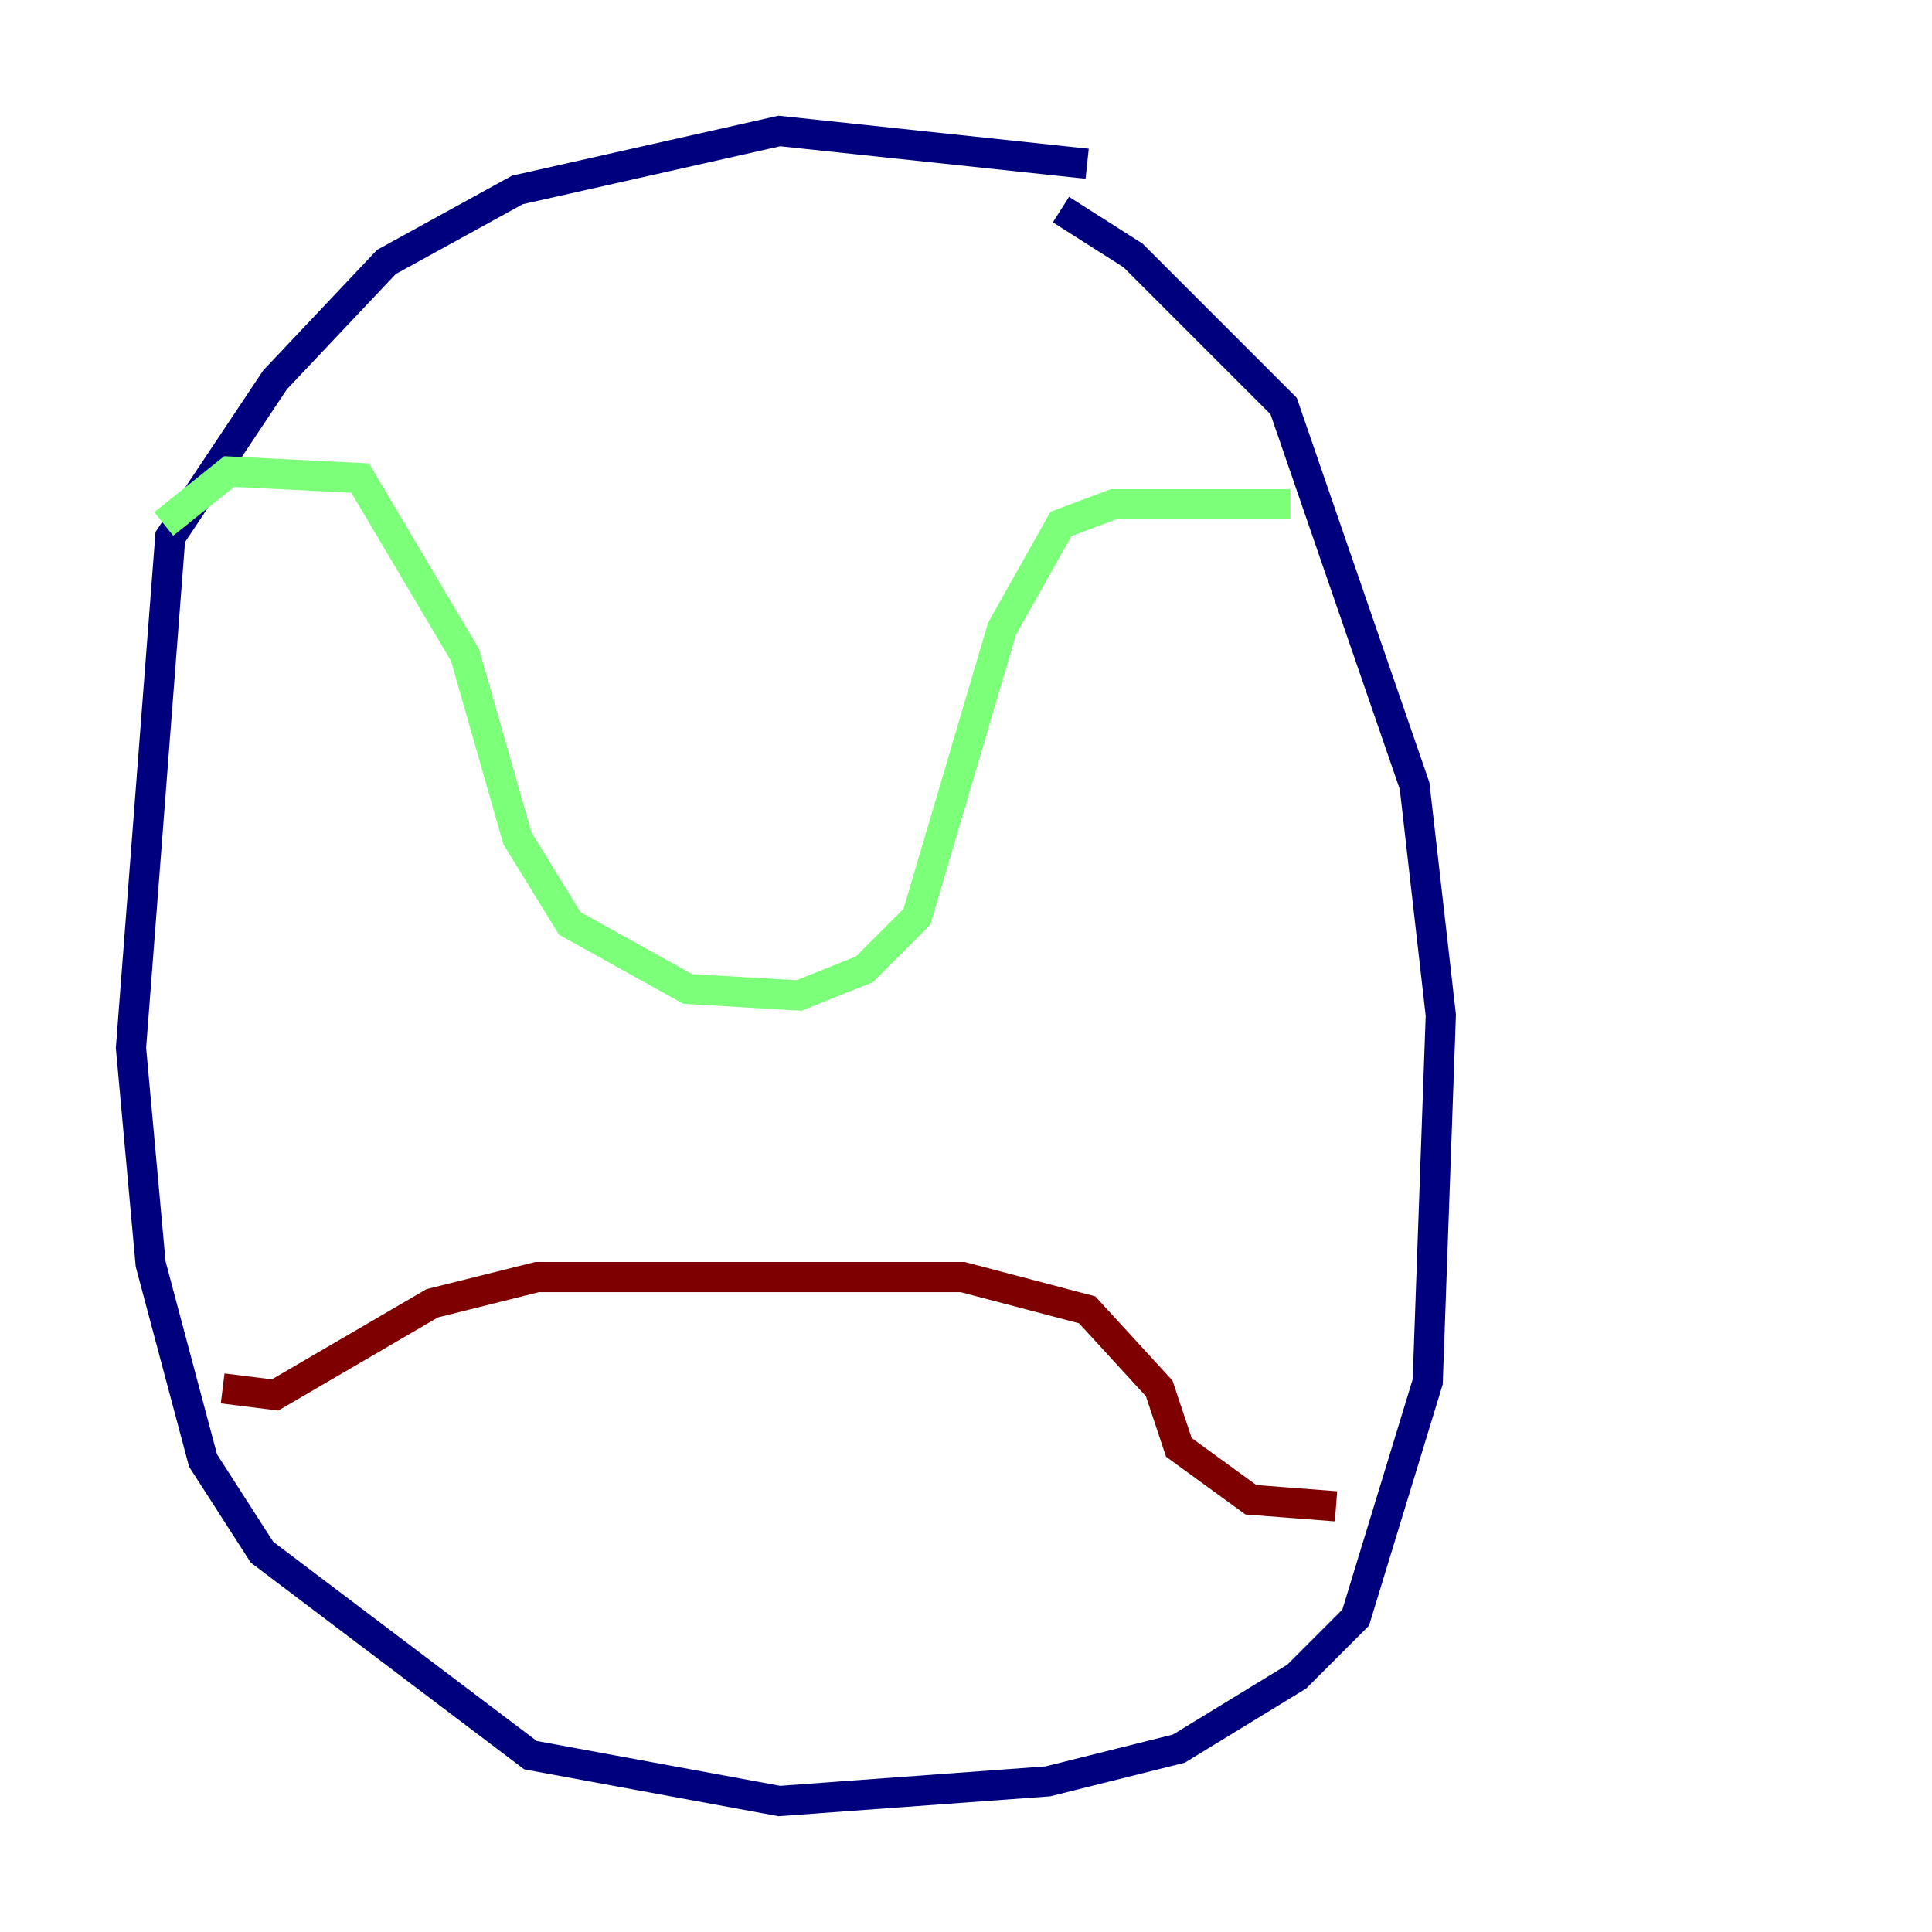 <?xml version="1.0" encoding="utf-8" ?>
<svg baseProfile="tiny" height="128" version="1.2" viewBox="0,0,128,128" width="128" xmlns="http://www.w3.org/2000/svg" xmlns:ev="http://www.w3.org/2001/xml-events" xmlns:xlink="http://www.w3.org/1999/xlink"><defs /><polyline fill="none" points="72.027,10.848 51.634,8.678 34.278,12.583 25.6,17.356 18.224,25.166 11.281,35.58 8.678,69.424 9.98,83.742 13.451,96.759 17.356,102.834 35.146,116.285 51.634,119.322 69.424,118.02 78.102,115.851 85.912,111.078 89.817,107.173 94.59,91.552 95.458,67.254 93.722,52.068 85.044,26.902 75.064,16.922 70.291,13.885" stroke="#00007f" stroke-width="2" /><polyline fill="none" points="10.848,34.712 15.186,31.241 23.864,31.675 30.807,43.39 34.278,55.539 37.749,61.18 45.559,65.519 52.936,65.953 57.275,64.217 60.746,60.746 66.386,41.654 70.291,34.712 73.763,33.41 85.478,33.41" stroke="#7cff79" stroke-width="2" /><polyline fill="none" points="14.752,91.986 18.224,92.42 28.637,86.346 35.58,84.61 63.783,84.61 72.027,86.78 76.8,91.986 78.102,95.891 82.875,99.363 88.515,99.797" stroke="#7f0000" stroke-width="2" /></svg>